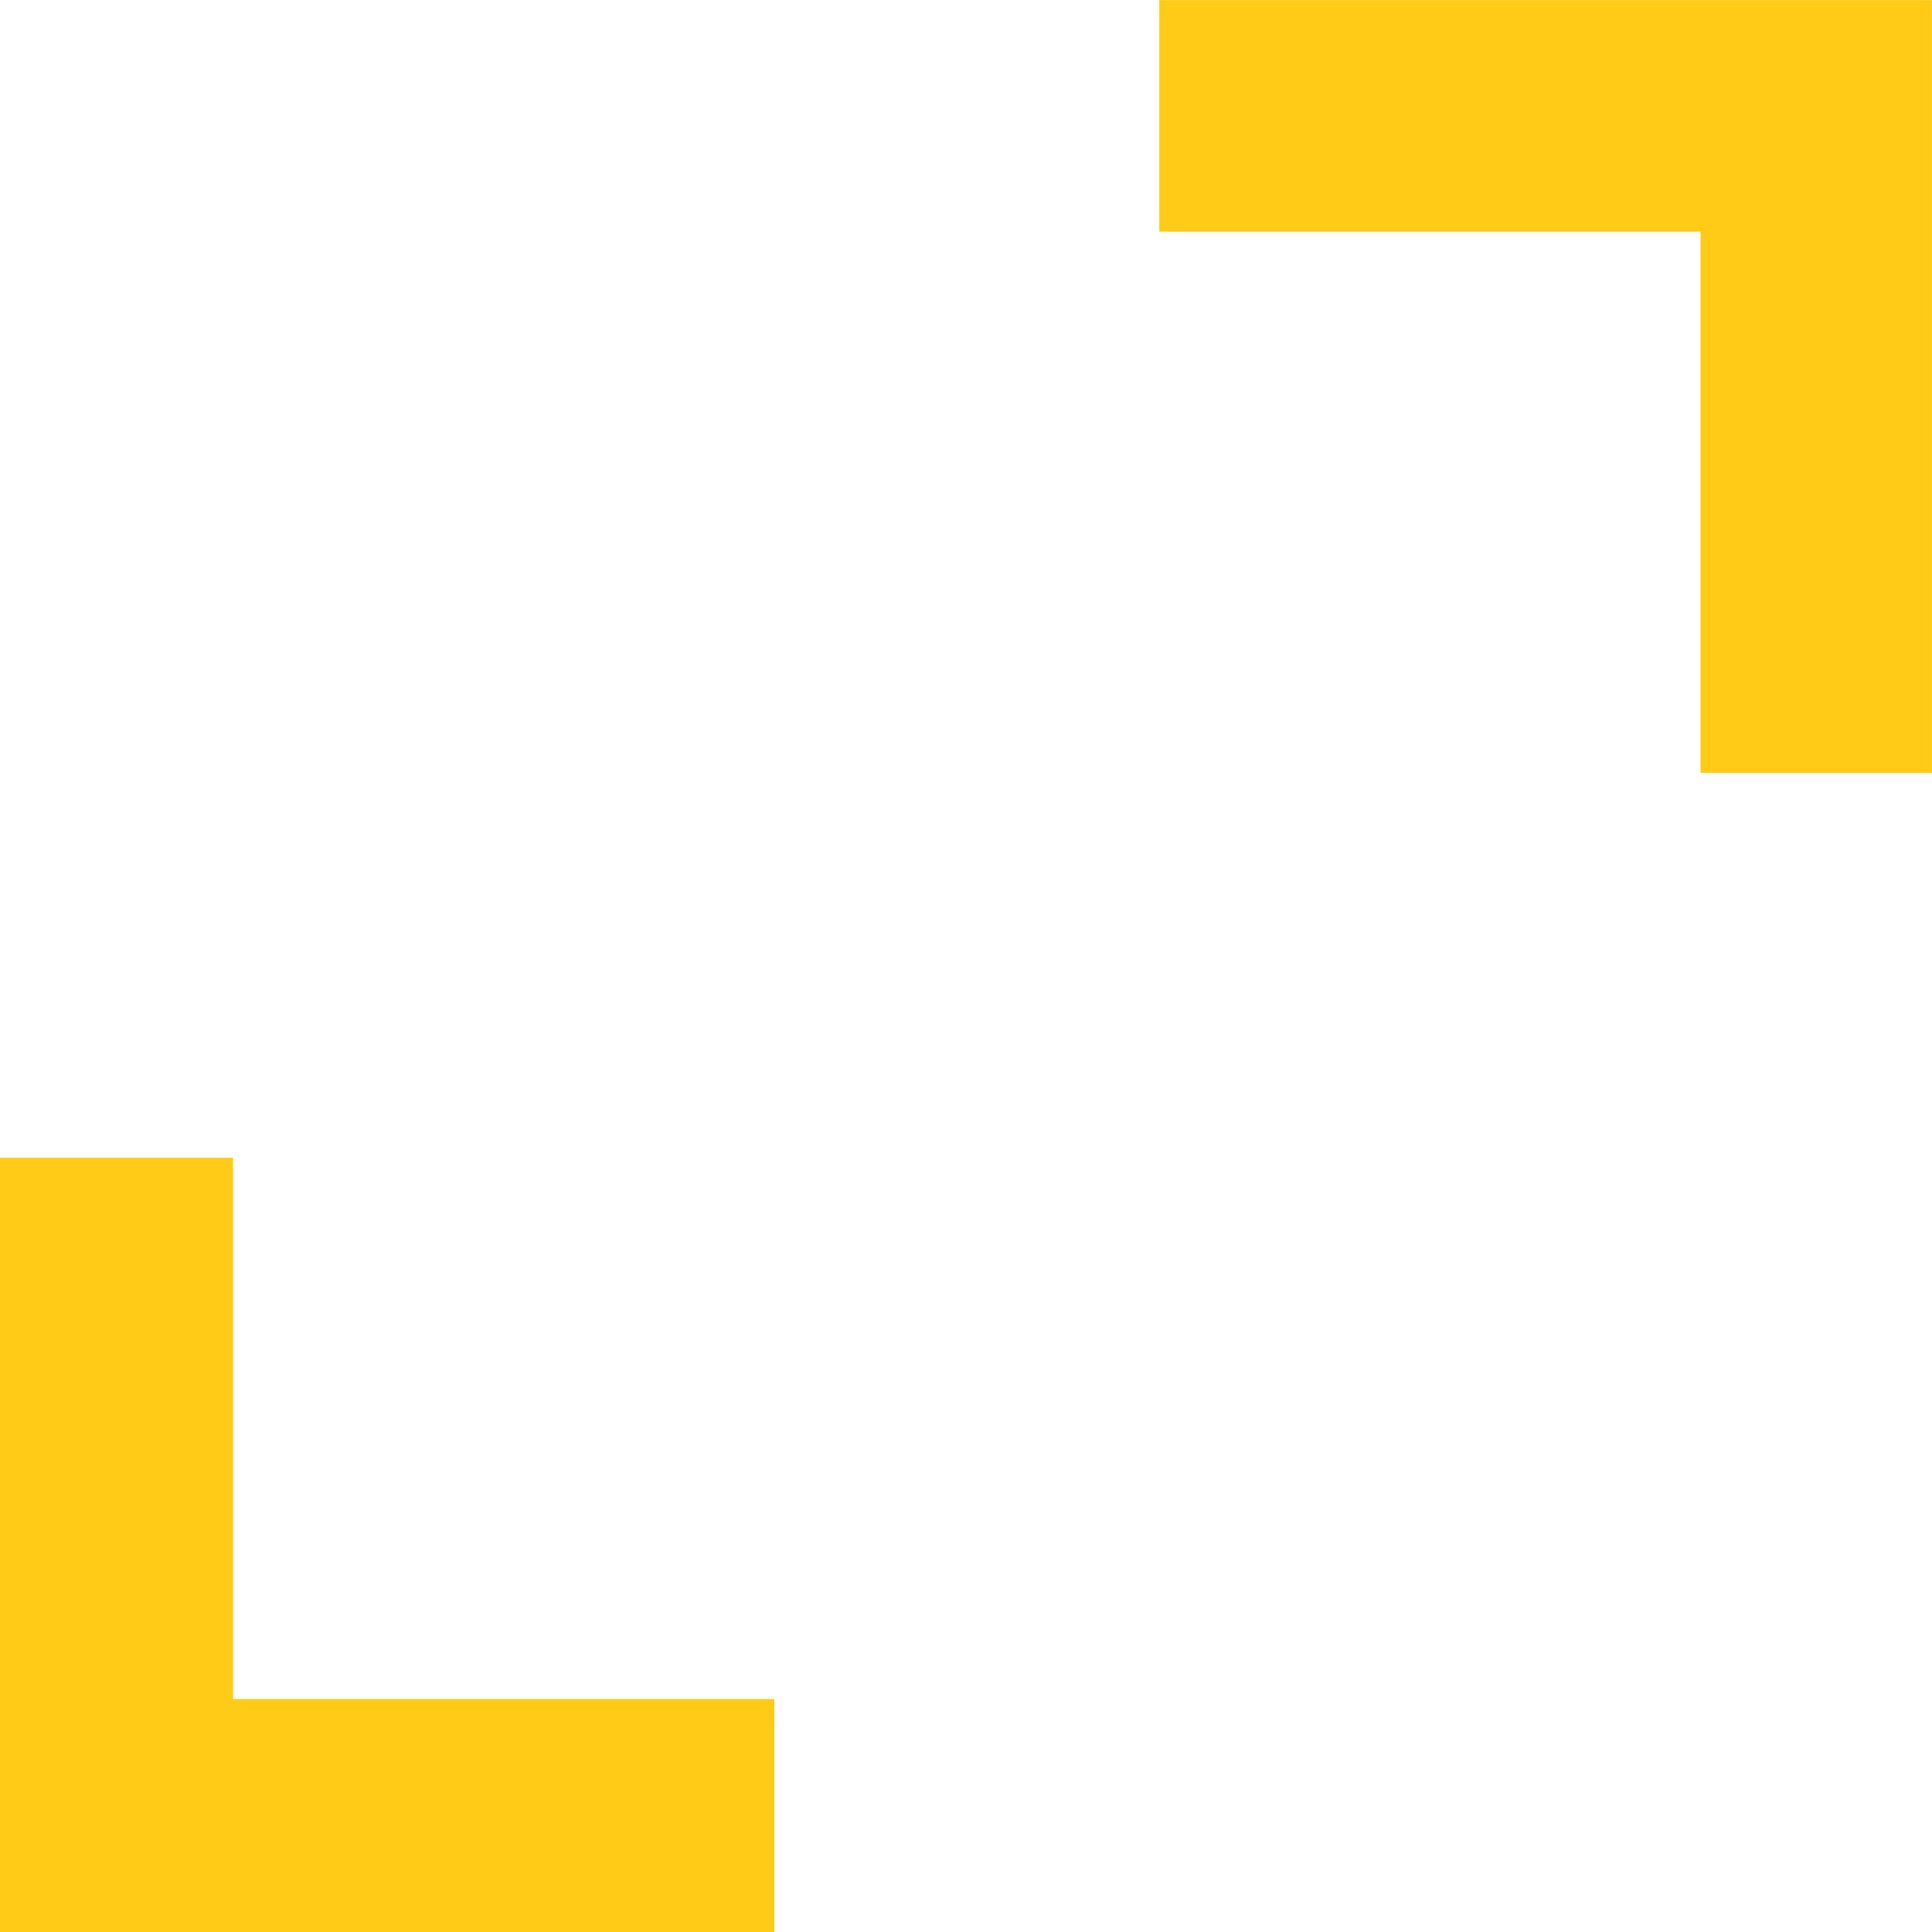 <?xml version="1.0" encoding="UTF-8" standalone="no"?>
<svg
   xmlns:dc="http://purl.org/dc/elements/1.1/"
   xmlns:cc="http://creativecommons.org/ns#"
   xmlns:rdf="http://www.w3.org/1999/02/22-rdf-syntax-ns#"
   xmlns:svg="http://www.w3.org/2000/svg"
   xmlns="http://www.w3.org/2000/svg"
   xmlns:sodipodi="http://sodipodi.sourceforge.net/DTD/sodipodi-0.dtd"
   xmlns:inkscape="http://www.inkscape.org/namespaces/inkscape"
   height="25"
   width="25"
   id="svg5758"
   version="1.1"
   inkscape:version="0.91 r13725"
   sodipodi:docname="border-warning-top-right.svg">
  <defs
     id="defs5764" />
  <sodipodi:namedview
     pagecolor="#ffffff"
     bordercolor="#666666"
     borderopacity="1"
     objecttolerance="10"
     gridtolerance="10"
     guidetolerance="10"
     inkscape:pageopacity="0"
     inkscape:pageshadow="2"
     inkscape:window-width="1600"
     inkscape:window-height="876"
     id="namedview5762"
     showgrid="false"
     inkscape:zoom="13.350176"
     inkscape:cx="18.143385"
     inkscape:cy="16.249283"
     inkscape:window-x="0"
     inkscape:window-y="24"
     inkscape:window-maximized="1"
     inkscape:current-layer="svg5758" />
  <path
     style="fill:#ffcb17;fill-opacity:1;stroke:#ffcb17;stroke-width:0.037;stroke-opacity:1"
     d="m 22.023,6.48 0,-3.502 -3.502,0 -3.502,0 0,-1.479 0,-1.479 4.981,0 4.981,0 0,4.981 0,4.981 -1.479,0 -1.479,0 0,-3.502 z"
     id="path6362"
     inkscape:connector-curvature="0" />
  <path
     style="fill:#ffcb17;fill-opacity:1;stroke:#ffcb17;stroke-width:0.037;stroke-opacity:1"
     d="m 0.001,20 0,-5 1.498,0 1.498,0 0,3.502 0,3.502 3.502,0 3.502,0 0,1.498 0,1.498 -5,0 -5,0 0,-5 z"
     id="path6366"
     inkscape:connector-curvature="0" />
</svg>
